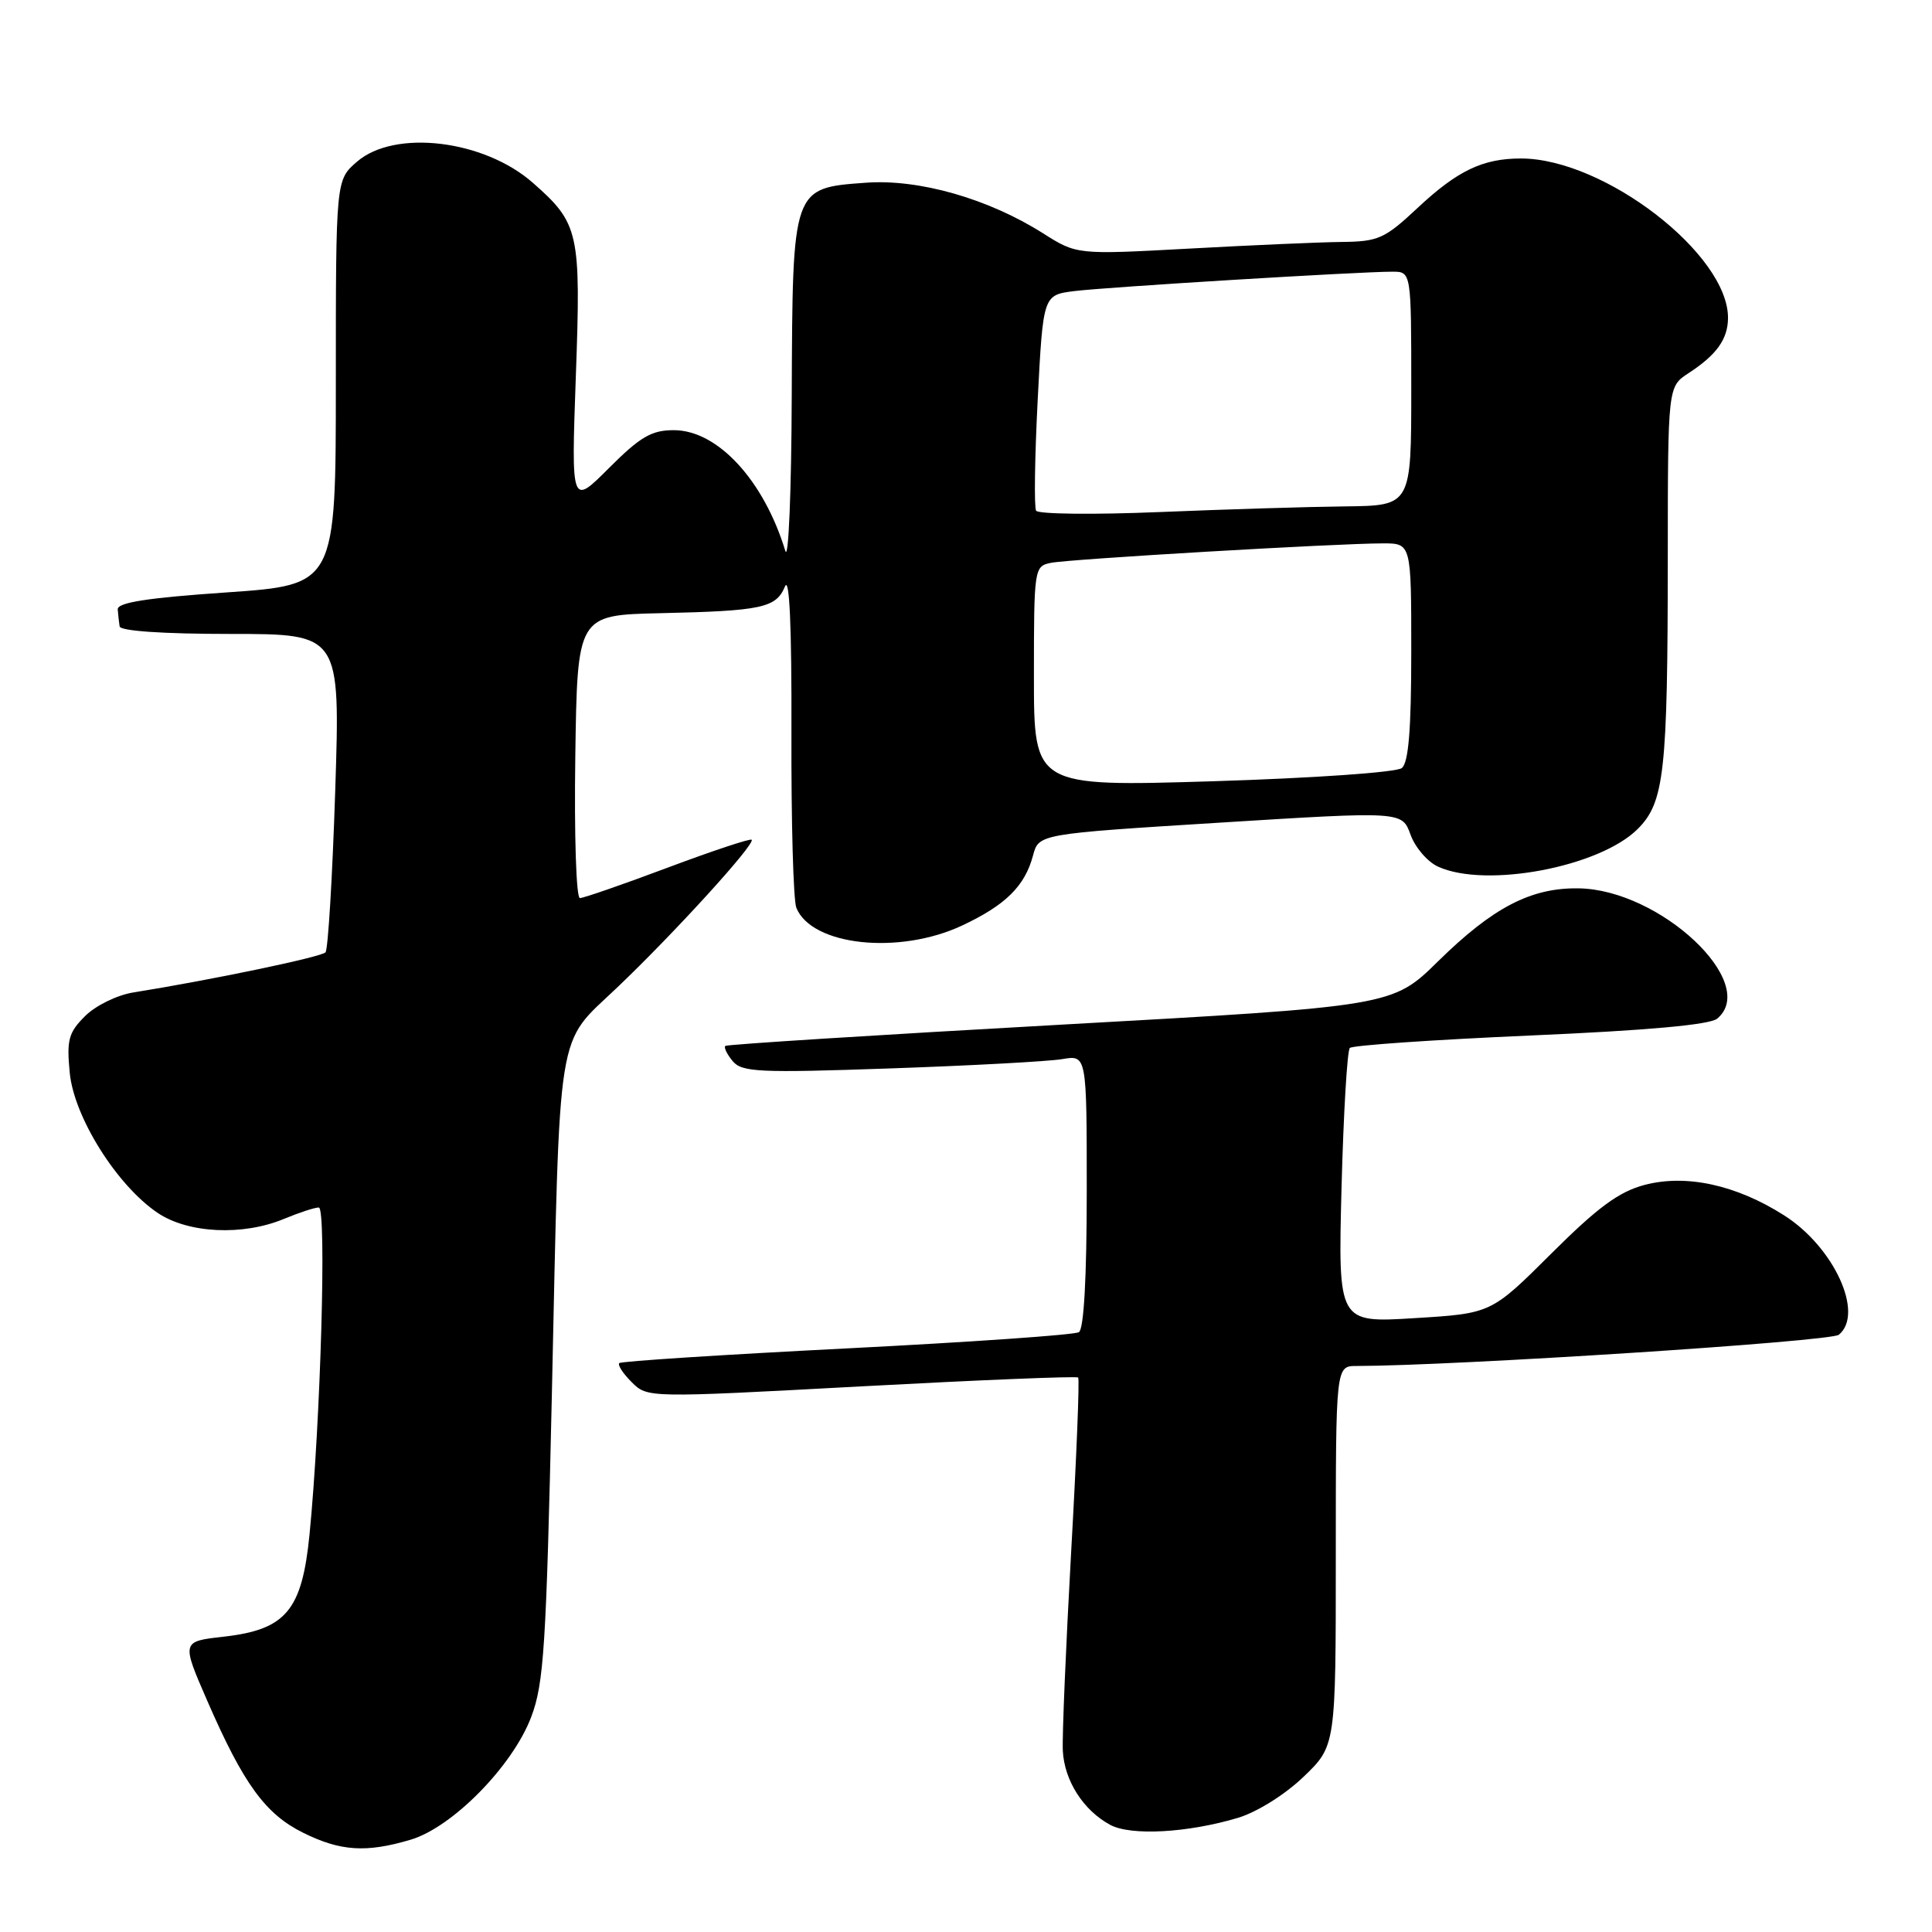 <?xml version="1.0" encoding="UTF-8" standalone="no"?>
<!DOCTYPE svg PUBLIC "-//W3C//DTD SVG 1.1//EN" "http://www.w3.org/Graphics/SVG/1.1/DTD/svg11.dtd" >
<svg xmlns="http://www.w3.org/2000/svg" xmlns:xlink="http://www.w3.org/1999/xlink" version="1.1" viewBox="0 0 256 256">
 <g >
 <path fill="currentColor"
d=" M 54.38 243.78 C 59.93 242.15 67.93 234.01 70.39 227.50 C 72.07 223.09 72.38 218.09 73.12 185.00 C 74.22 134.88 73.63 138.63 81.78 130.85 C 89.39 123.60 100.13 111.80 99.60 111.27 C 99.41 111.08 94.41 112.74 88.49 114.96 C 82.57 117.18 77.33 119.00 76.84 119.00 C 76.35 119.00 76.08 110.69 76.23 100.25 C 76.50 81.50 76.50 81.50 87.50 81.25 C 100.94 80.95 102.83 80.55 104.01 77.72 C 104.61 76.27 104.91 82.97 104.87 97.00 C 104.83 108.83 105.12 119.30 105.52 120.29 C 107.56 125.32 119.14 126.56 127.50 122.63 C 133.25 119.93 135.80 117.41 136.88 113.36 C 137.64 110.50 137.64 110.50 161.71 109.00 C 185.78 107.50 185.78 107.50 186.90 110.59 C 187.51 112.29 189.16 114.21 190.56 114.84 C 196.90 117.73 211.96 114.89 217.01 109.84 C 220.54 106.31 220.98 102.30 220.99 73.87 C 221.00 51.23 221.00 51.23 223.75 49.44 C 227.43 47.04 228.93 44.97 228.97 42.20 C 229.09 33.75 212.58 21.00 201.53 21.00 C 196.48 21.00 193.13 22.60 187.84 27.55 C 183.48 31.63 182.64 32.01 177.79 32.06 C 174.88 32.09 165.79 32.49 157.59 32.94 C 142.68 33.75 142.68 33.75 138.20 30.91 C 130.97 26.33 121.79 23.70 114.76 24.21 C 104.96 24.92 105.02 24.75 104.91 52.36 C 104.87 65.09 104.48 74.38 104.06 73.00 C 101.20 63.62 95.08 57.00 89.28 57.00 C 86.33 57.00 84.84 57.87 80.70 62.01 C 75.69 67.03 75.69 67.03 76.30 49.89 C 76.99 30.75 76.74 29.61 70.58 24.20 C 64.11 18.52 52.30 17.11 47.31 21.42 C 44.50 23.84 44.50 23.84 44.50 50.67 C 44.50 77.50 44.50 77.50 30.00 78.50 C 19.50 79.22 15.53 79.84 15.60 80.75 C 15.65 81.44 15.77 82.45 15.85 83.00 C 15.94 83.61 21.61 84.00 30.54 84.00 C 45.09 84.00 45.09 84.00 44.42 104.75 C 44.05 116.16 43.47 125.81 43.13 126.19 C 42.57 126.81 28.00 129.85 17.64 131.51 C 15.50 131.86 12.66 133.25 11.27 134.64 C 9.08 136.82 8.82 137.80 9.24 142.14 C 9.80 148.02 15.49 157.08 20.90 160.72 C 24.95 163.44 32.20 163.78 37.65 161.50 C 39.63 160.68 41.69 160.00 42.24 160.00 C 43.30 160.00 42.48 188.50 41.01 203.36 C 40.01 213.41 37.88 215.94 29.63 216.87 C 24.04 217.50 24.04 217.50 27.47 225.38 C 32.27 236.40 35.16 240.37 40.17 242.85 C 45.11 245.30 48.51 245.52 54.38 243.78 Z  M 164.05 240.87 C 166.56 240.11 170.26 237.80 172.71 235.45 C 177.00 231.34 177.00 231.34 177.00 206.17 C 177.00 181.00 177.00 181.00 179.75 181.00 C 192.79 180.98 242.58 177.76 243.66 176.86 C 247.06 174.05 243.01 165.23 236.39 161.03 C 230.01 156.98 223.39 155.55 217.87 157.02 C 214.50 157.92 211.68 160.00 205.55 166.11 C 197.59 174.04 197.59 174.04 187.45 174.66 C 177.30 175.29 177.30 175.29 177.76 157.39 C 178.02 147.55 178.51 139.21 178.86 138.86 C 179.21 138.51 189.98 137.77 202.78 137.21 C 218.26 136.54 226.55 135.79 227.53 134.98 C 233.19 130.28 219.96 117.85 209.15 117.71 C 202.85 117.62 197.82 120.24 190.57 127.36 C 184.50 133.33 184.50 133.33 140.50 135.78 C 116.30 137.13 96.32 138.39 96.11 138.59 C 95.89 138.79 96.33 139.69 97.08 140.60 C 98.30 142.07 100.54 142.18 117.98 141.57 C 128.71 141.20 138.96 140.64 140.75 140.34 C 144.00 139.78 144.00 139.78 144.00 157.83 C 144.00 169.23 143.62 176.12 142.96 176.52 C 142.39 176.88 128.55 177.84 112.21 178.67 C 95.87 179.50 82.30 180.37 82.06 180.62 C 81.81 180.86 82.55 182.00 83.70 183.14 C 85.79 185.23 85.79 185.23 114.14 183.70 C 129.74 182.86 142.66 182.33 142.86 182.53 C 143.06 182.72 142.64 193.15 141.93 205.69 C 141.23 218.24 140.73 230.07 140.83 232.00 C 141.04 235.96 143.55 239.88 147.10 241.80 C 149.85 243.28 157.36 242.87 164.05 240.87 Z  M 137.00 89.64 C 137.00 75.30 137.04 75.03 139.25 74.58 C 141.70 74.08 177.18 72.00 183.26 72.00 C 187.00 72.00 187.00 72.00 187.00 86.38 C 187.00 96.67 186.64 101.04 185.75 101.77 C 185.04 102.34 174.17 103.10 160.75 103.52 C 137.00 104.24 137.00 104.24 137.00 89.64 Z  M 137.29 67.67 C 137.01 67.21 137.11 60.60 137.50 52.97 C 138.22 39.09 138.22 39.09 142.36 38.57 C 146.62 38.04 180.03 36.00 184.50 36.00 C 187.00 36.00 187.00 36.00 187.00 51.50 C 187.00 67.00 187.00 67.00 178.25 67.10 C 173.44 67.15 162.37 67.49 153.65 67.85 C 144.94 68.21 137.58 68.13 137.29 67.67 Z "/>
</g>
</svg>